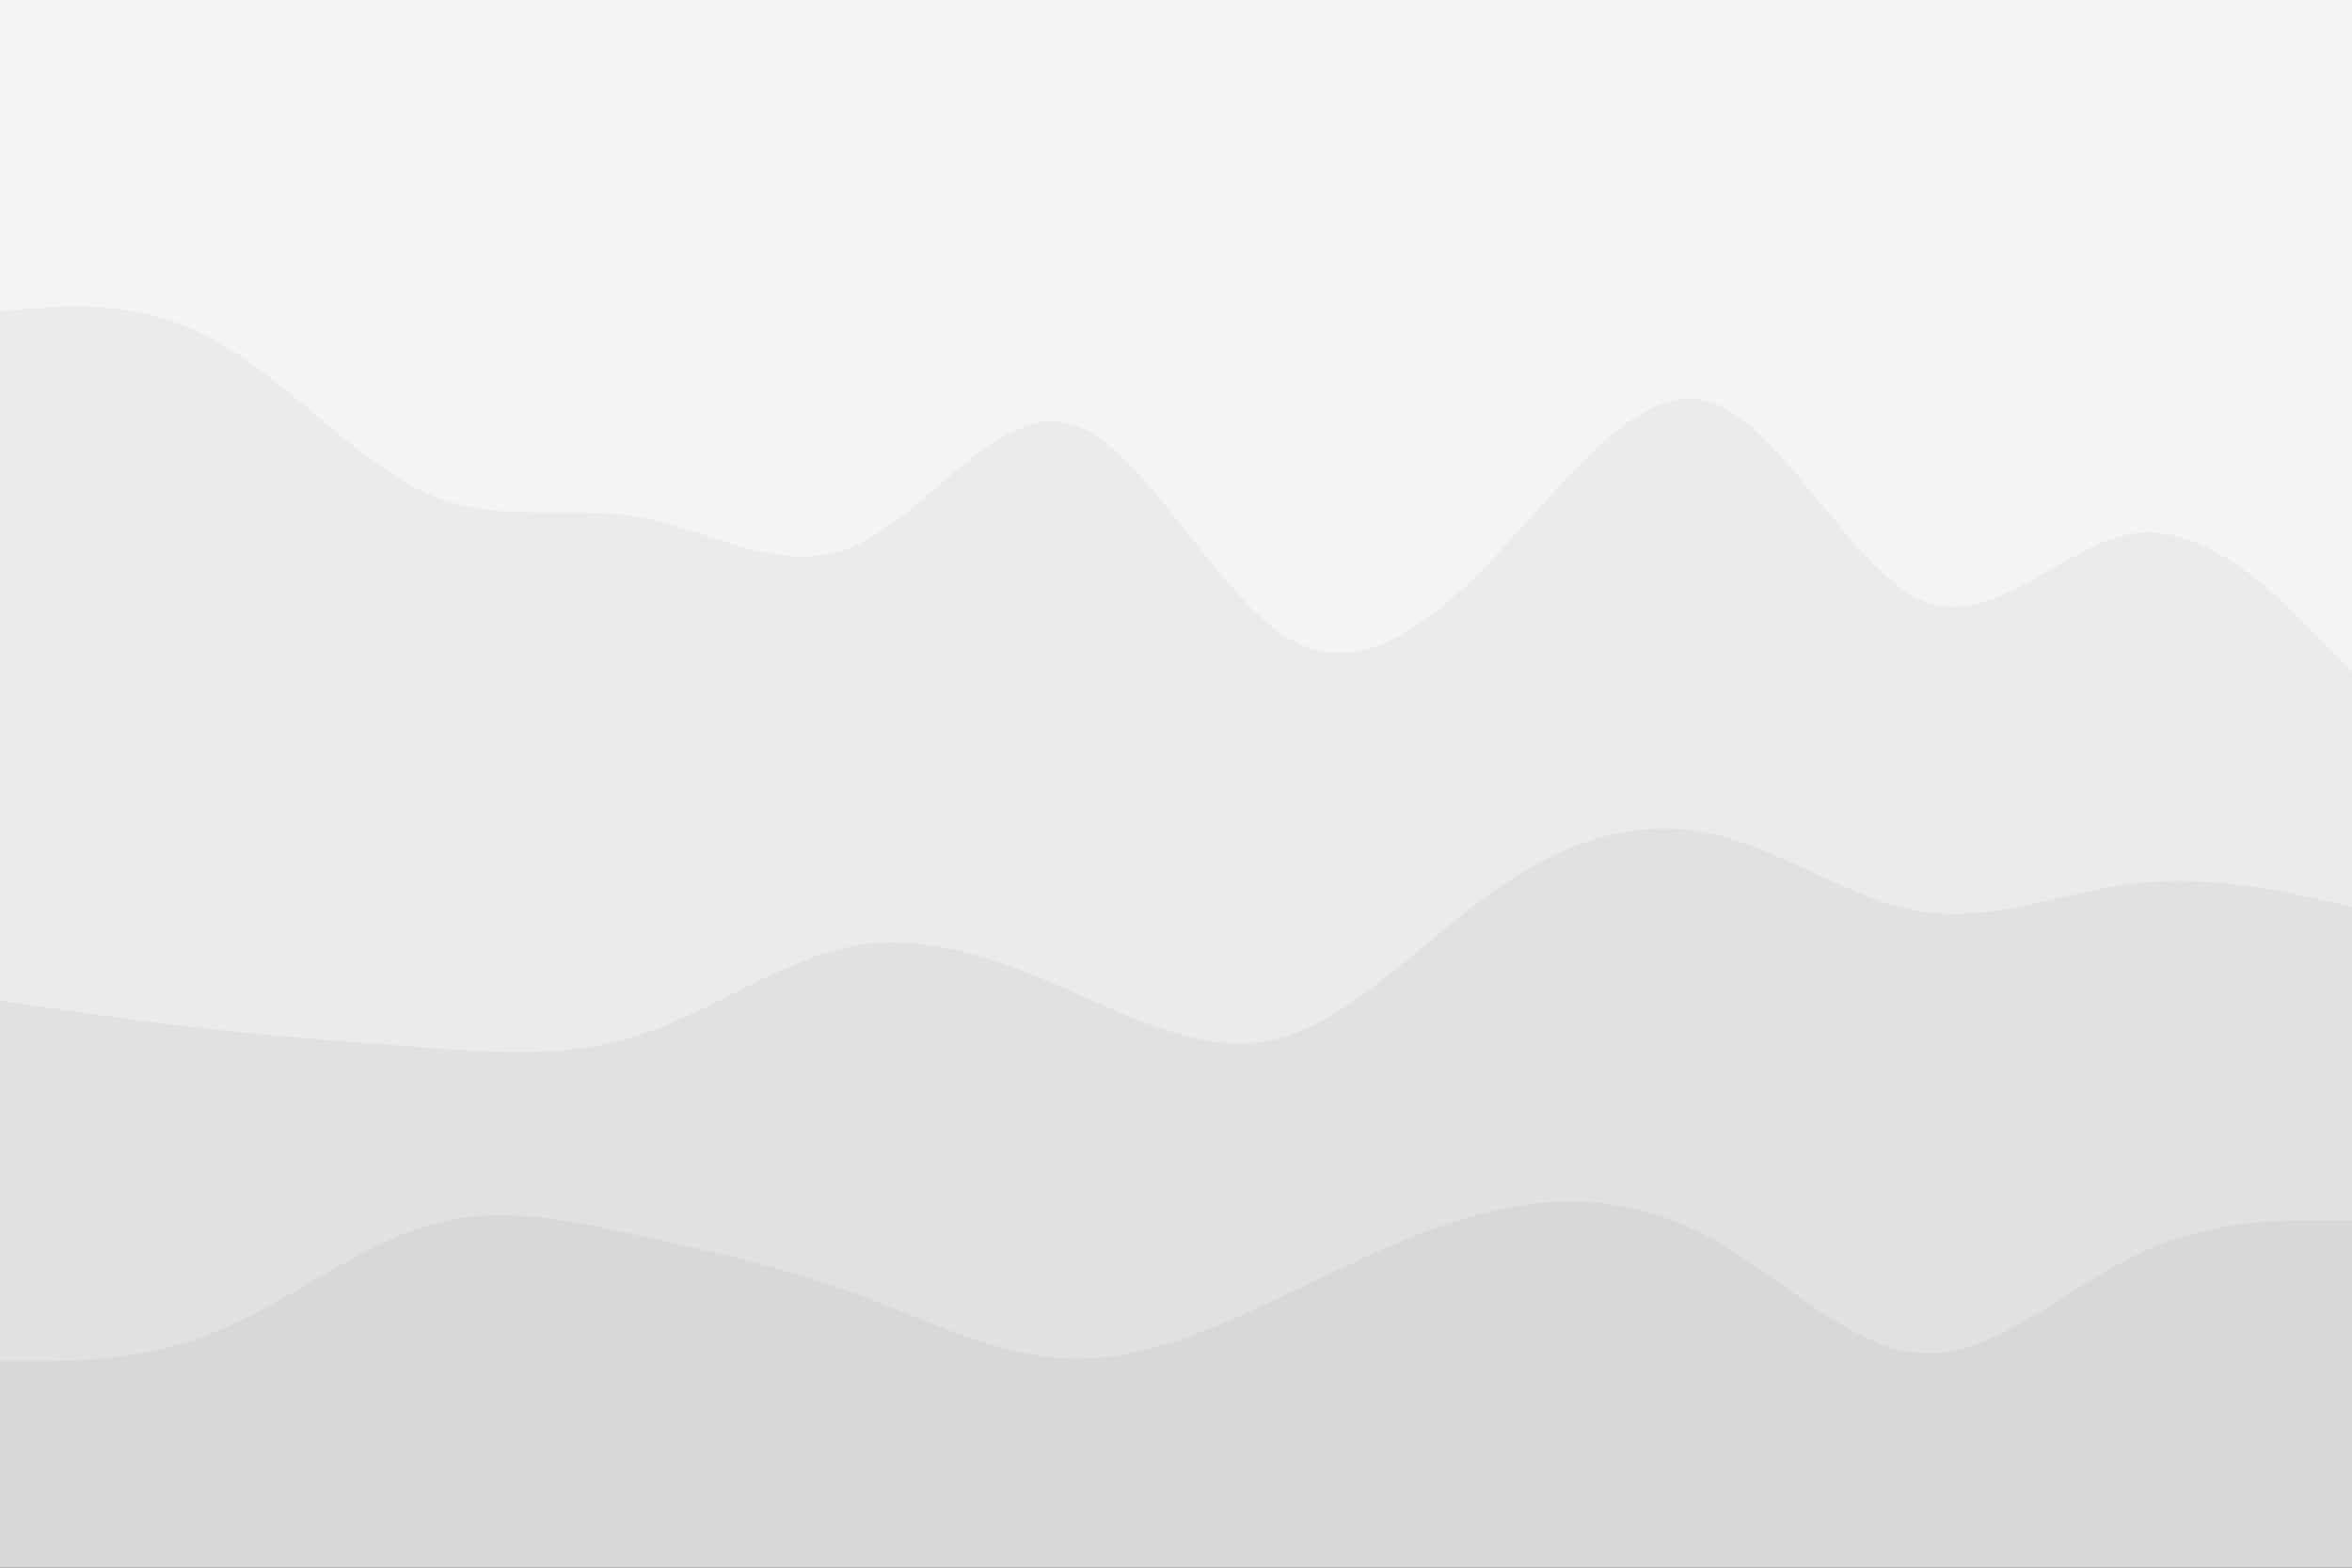 <svg id="visual" viewBox="0 0 900 600" width="900" height="600" xmlns="http://www.w3.org/2000/svg" xmlns:xlink="http://www.w3.org/1999/xlink" version="1.1"><rect x="0" y="0" width="900" height="600" fill="#333333" stroke="none"/><path d="M0 121L13.7 120C27.3 119 54.7 117 82 132C109.3 147 136.7 179 163.8 191C191 203 218 195 245.2 200C272.3 205 299.7 223 327 211C354.3 199 381.7 157 409 164C436.3 171 463.7 227 491 245C518.3 263 545.7 243 573 214C600.3 185 627.7 147 654.8 156C682 165 709 221 736.2 232C763.3 243 790.7 209 818 206C845.3 203 872.7 231 886.3 245L900 259L900 0L886.3 0C872.7 0 845.3 0 818 0C790.7 0 763.3 0 736.2 0C709 0 682 0 654.8 0C627.7 0 600.3 0 573 0C545.7 0 518.3 0 491 0C463.7 0 436.3 0 409 0C381.7 0 354.3 0 327 0C299.7 0 272.3 0 245.2 0C218 0 191 0 163.8 0C136.7 0 109.3 0 82 0C54.7 0 27.3 0 13.7 0L0 0Z" fill="#f4f4f4"></path><path d="M0 385L13.7 387C27.3 389 54.7 393 82 396C109.3 399 136.7 401 163.8 403C191 405 218 407 245.2 398C272.3 389 299.7 369 327 364C354.3 359 381.7 369 409 381C436.3 393 463.7 407 491 399C518.3 391 545.7 361 573 342C600.3 323 627.7 315 654.8 321C682 327 709 347 736.2 351C763.3 355 790.7 343 818 340C845.3 337 872.7 343 886.3 346L900 349L900 257L886.3 243C872.7 229 845.3 201 818 204C790.7 207 763.3 241 736.2 230C709 219 682 163 654.8 154C627.7 145 600.3 183 573 212C545.7 241 518.3 261 491 243C463.7 225 436.3 169 409 162C381.7 155 354.3 197 327 209C299.7 221 272.3 203 245.2 198C218 193 191 201 163.8 189C136.7 177 109.3 145 82 130C54.7 115 27.3 117 13.7 118L0 119Z" fill="#ebebeb"></path><path d="M0 523L13.7 523C27.3 523 54.7 523 82 512C109.3 501 136.7 479 163.8 471C191 463 218 469 245.2 475C272.3 481 299.7 487 327 497C354.3 507 381.7 521 409 522C436.3 523 463.7 511 491 498C518.3 485 545.7 471 573 465C600.3 459 627.7 461 654.8 476C682 491 709 519 736.2 520C763.3 521 790.7 495 818 482C845.3 469 872.7 469 886.3 469L900 469L900 347L886.3 344C872.7 341 845.3 335 818 338C790.7 341 763.3 353 736.2 349C709 345 682 325 654.8 319C627.7 313 600.3 321 573 340C545.7 359 518.3 389 491 397C463.7 405 436.3 391 409 379C381.7 367 354.3 357 327 362C299.7 367 272.3 387 245.2 396C218 405 191 403 163.8 401C136.7 399 109.3 397 82 394C54.7 391 27.3 387 13.7 385L0 383Z" fill="#e1e1e1"></path><path d="M0 601L13.7 601C27.3 601 54.7 601 82 601C109.3 601 136.7 601 163.8 601C191 601 218 601 245.2 601C272.3 601 299.7 601 327 601C354.3 601 381.7 601 409 601C436.3 601 463.7 601 491 601C518.3 601 545.7 601 573 601C600.3 601 627.7 601 654.8 601C682 601 709 601 736.2 601C763.3 601 790.7 601 818 601C845.3 601 872.7 601 886.3 601L900 601L900 467L886.3 467C872.7 467 845.3 467 818 480C790.7 493 763.3 519 736.2 518C709 517 682 489 654.8 474C627.7 459 600.3 457 573 463C545.7 469 518.3 483 491 496C463.7 509 436.3 521 409 520C381.7 519 354.3 505 327 495C299.7 485 272.3 479 245.2 473C218 467 191 461 163.8 469C136.7 477 109.3 499 82 510C54.7 521 27.3 521 13.7 521L0 521Z" fill="#d8d8d8"></path></svg>